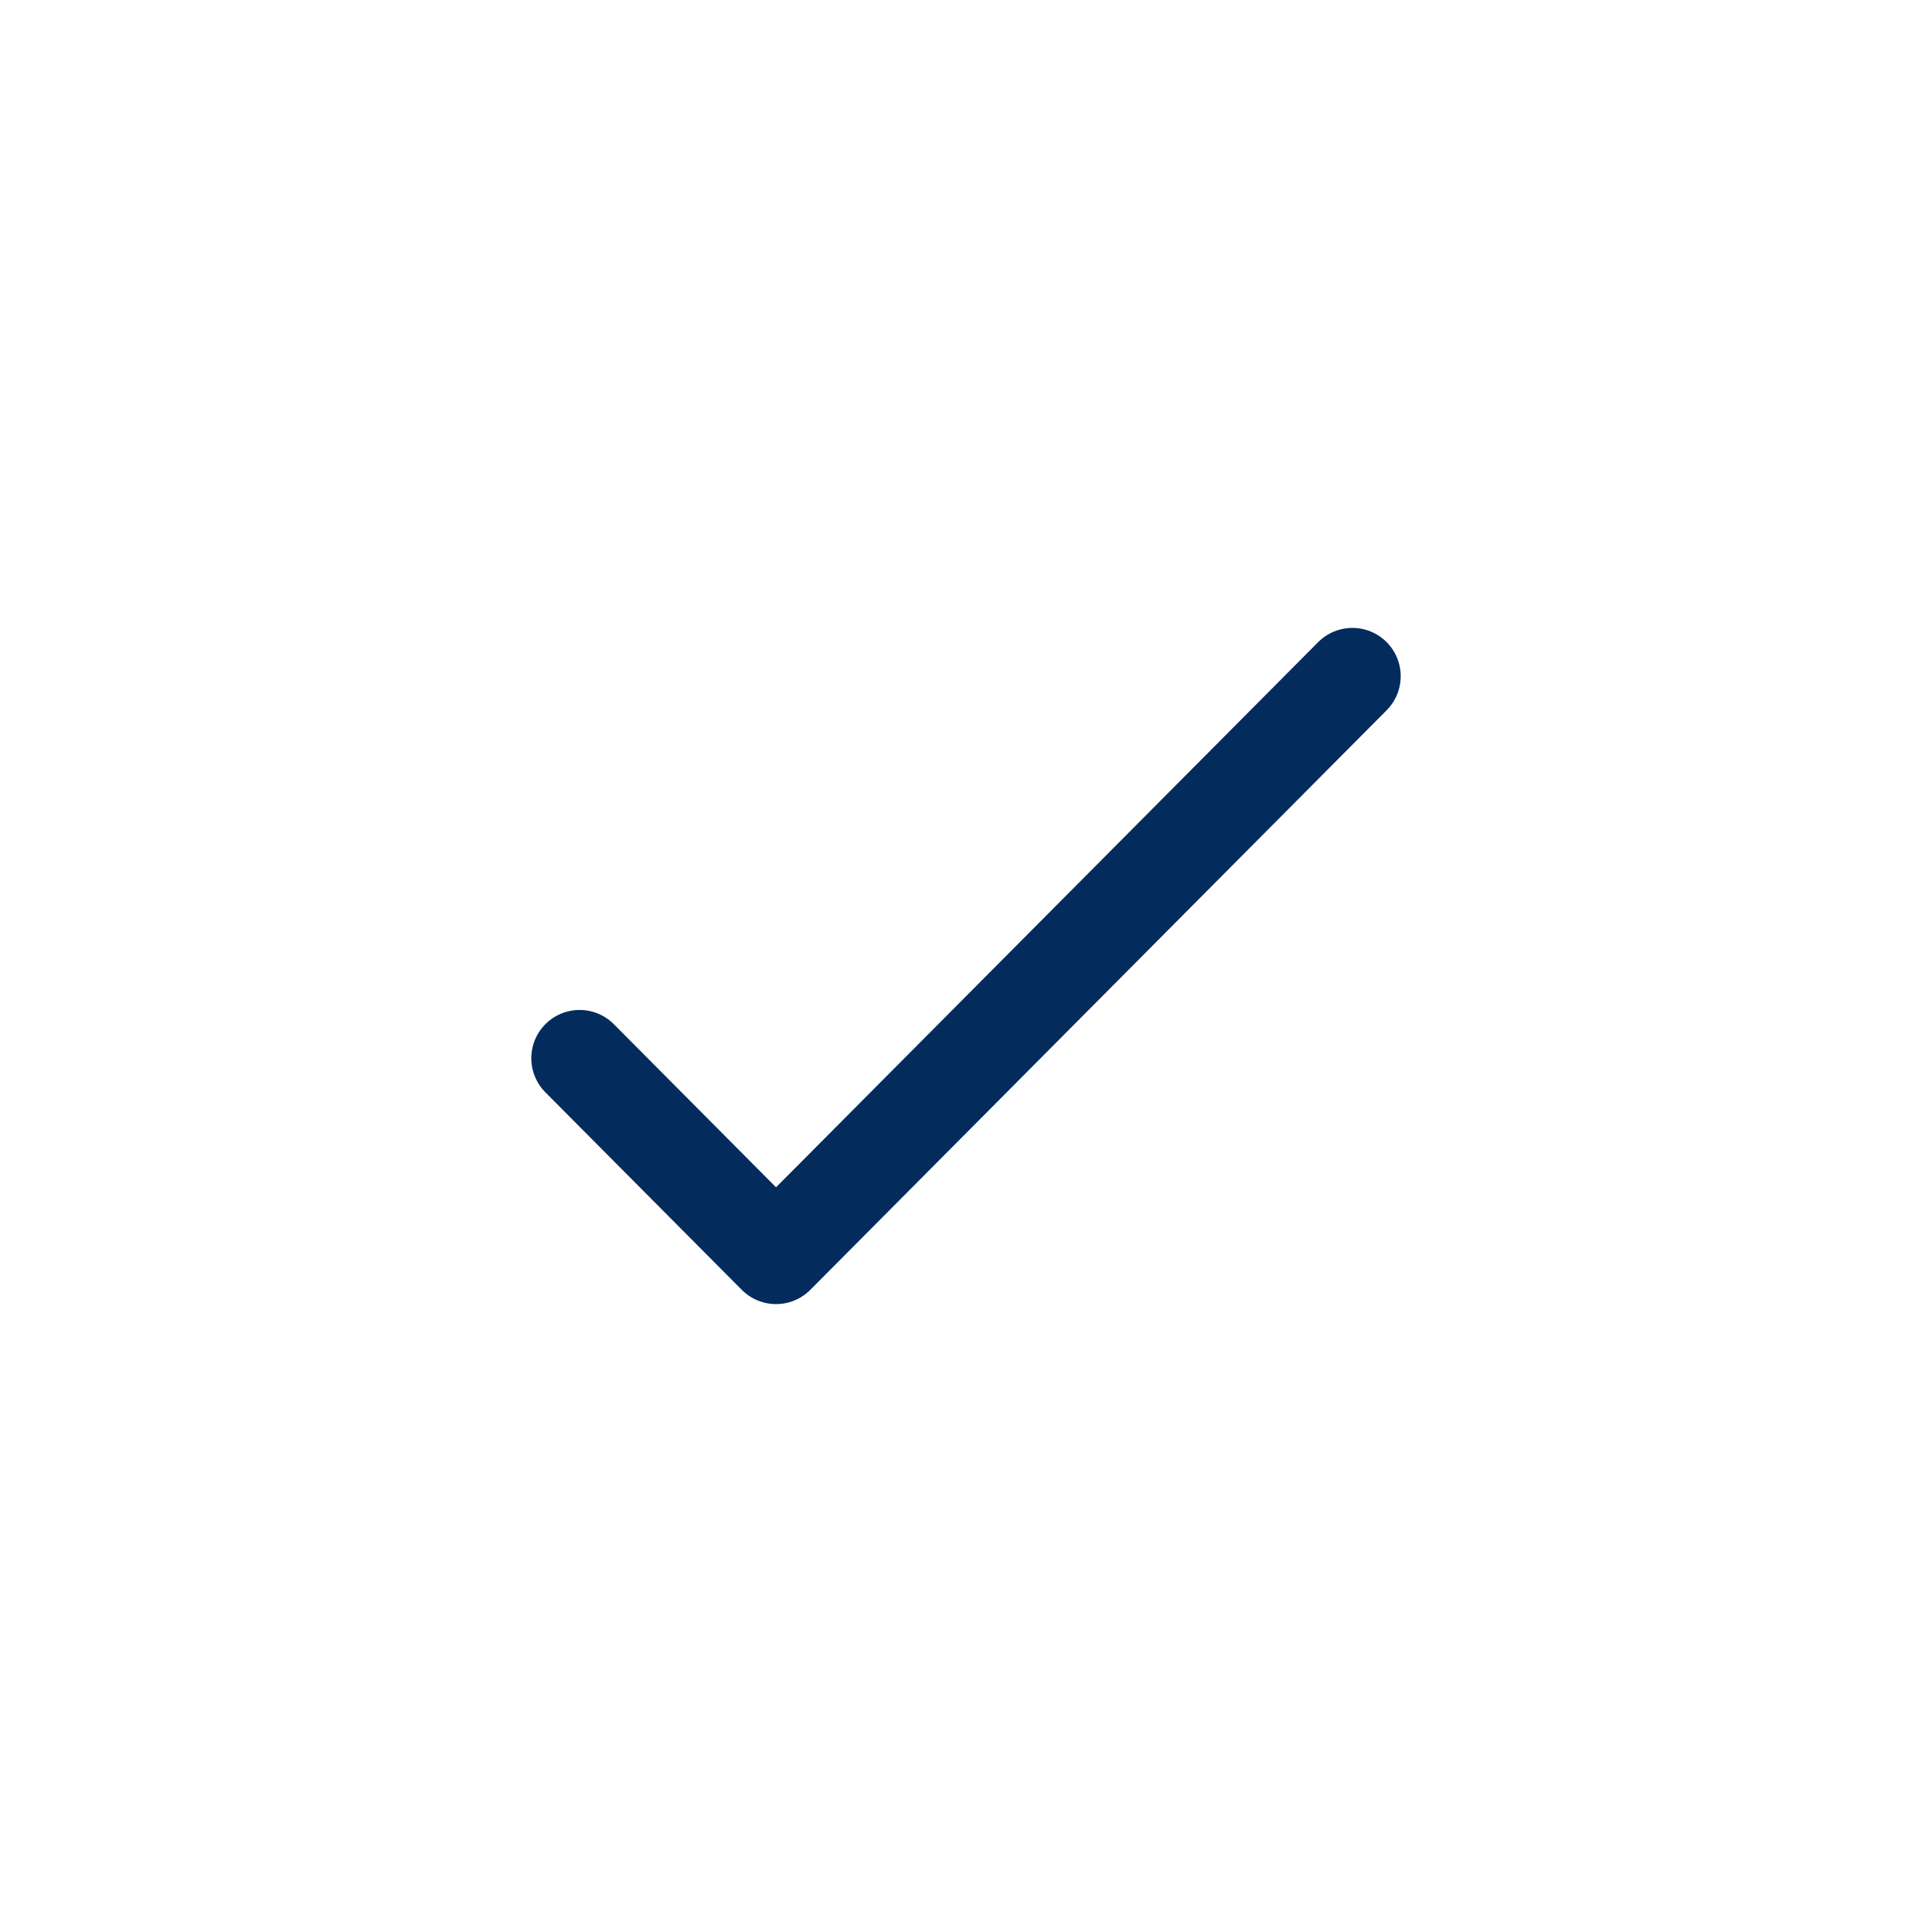 <svg width="40" height="40" viewBox="0 0 40 40" fill="none" xmlns="http://www.w3.org/2000/svg">
<path d="M28 14L16.067 26L12 21.91" stroke="#032C5C" stroke-width="2" stroke-linecap="round" stroke-linejoin="round"/>
</svg>

